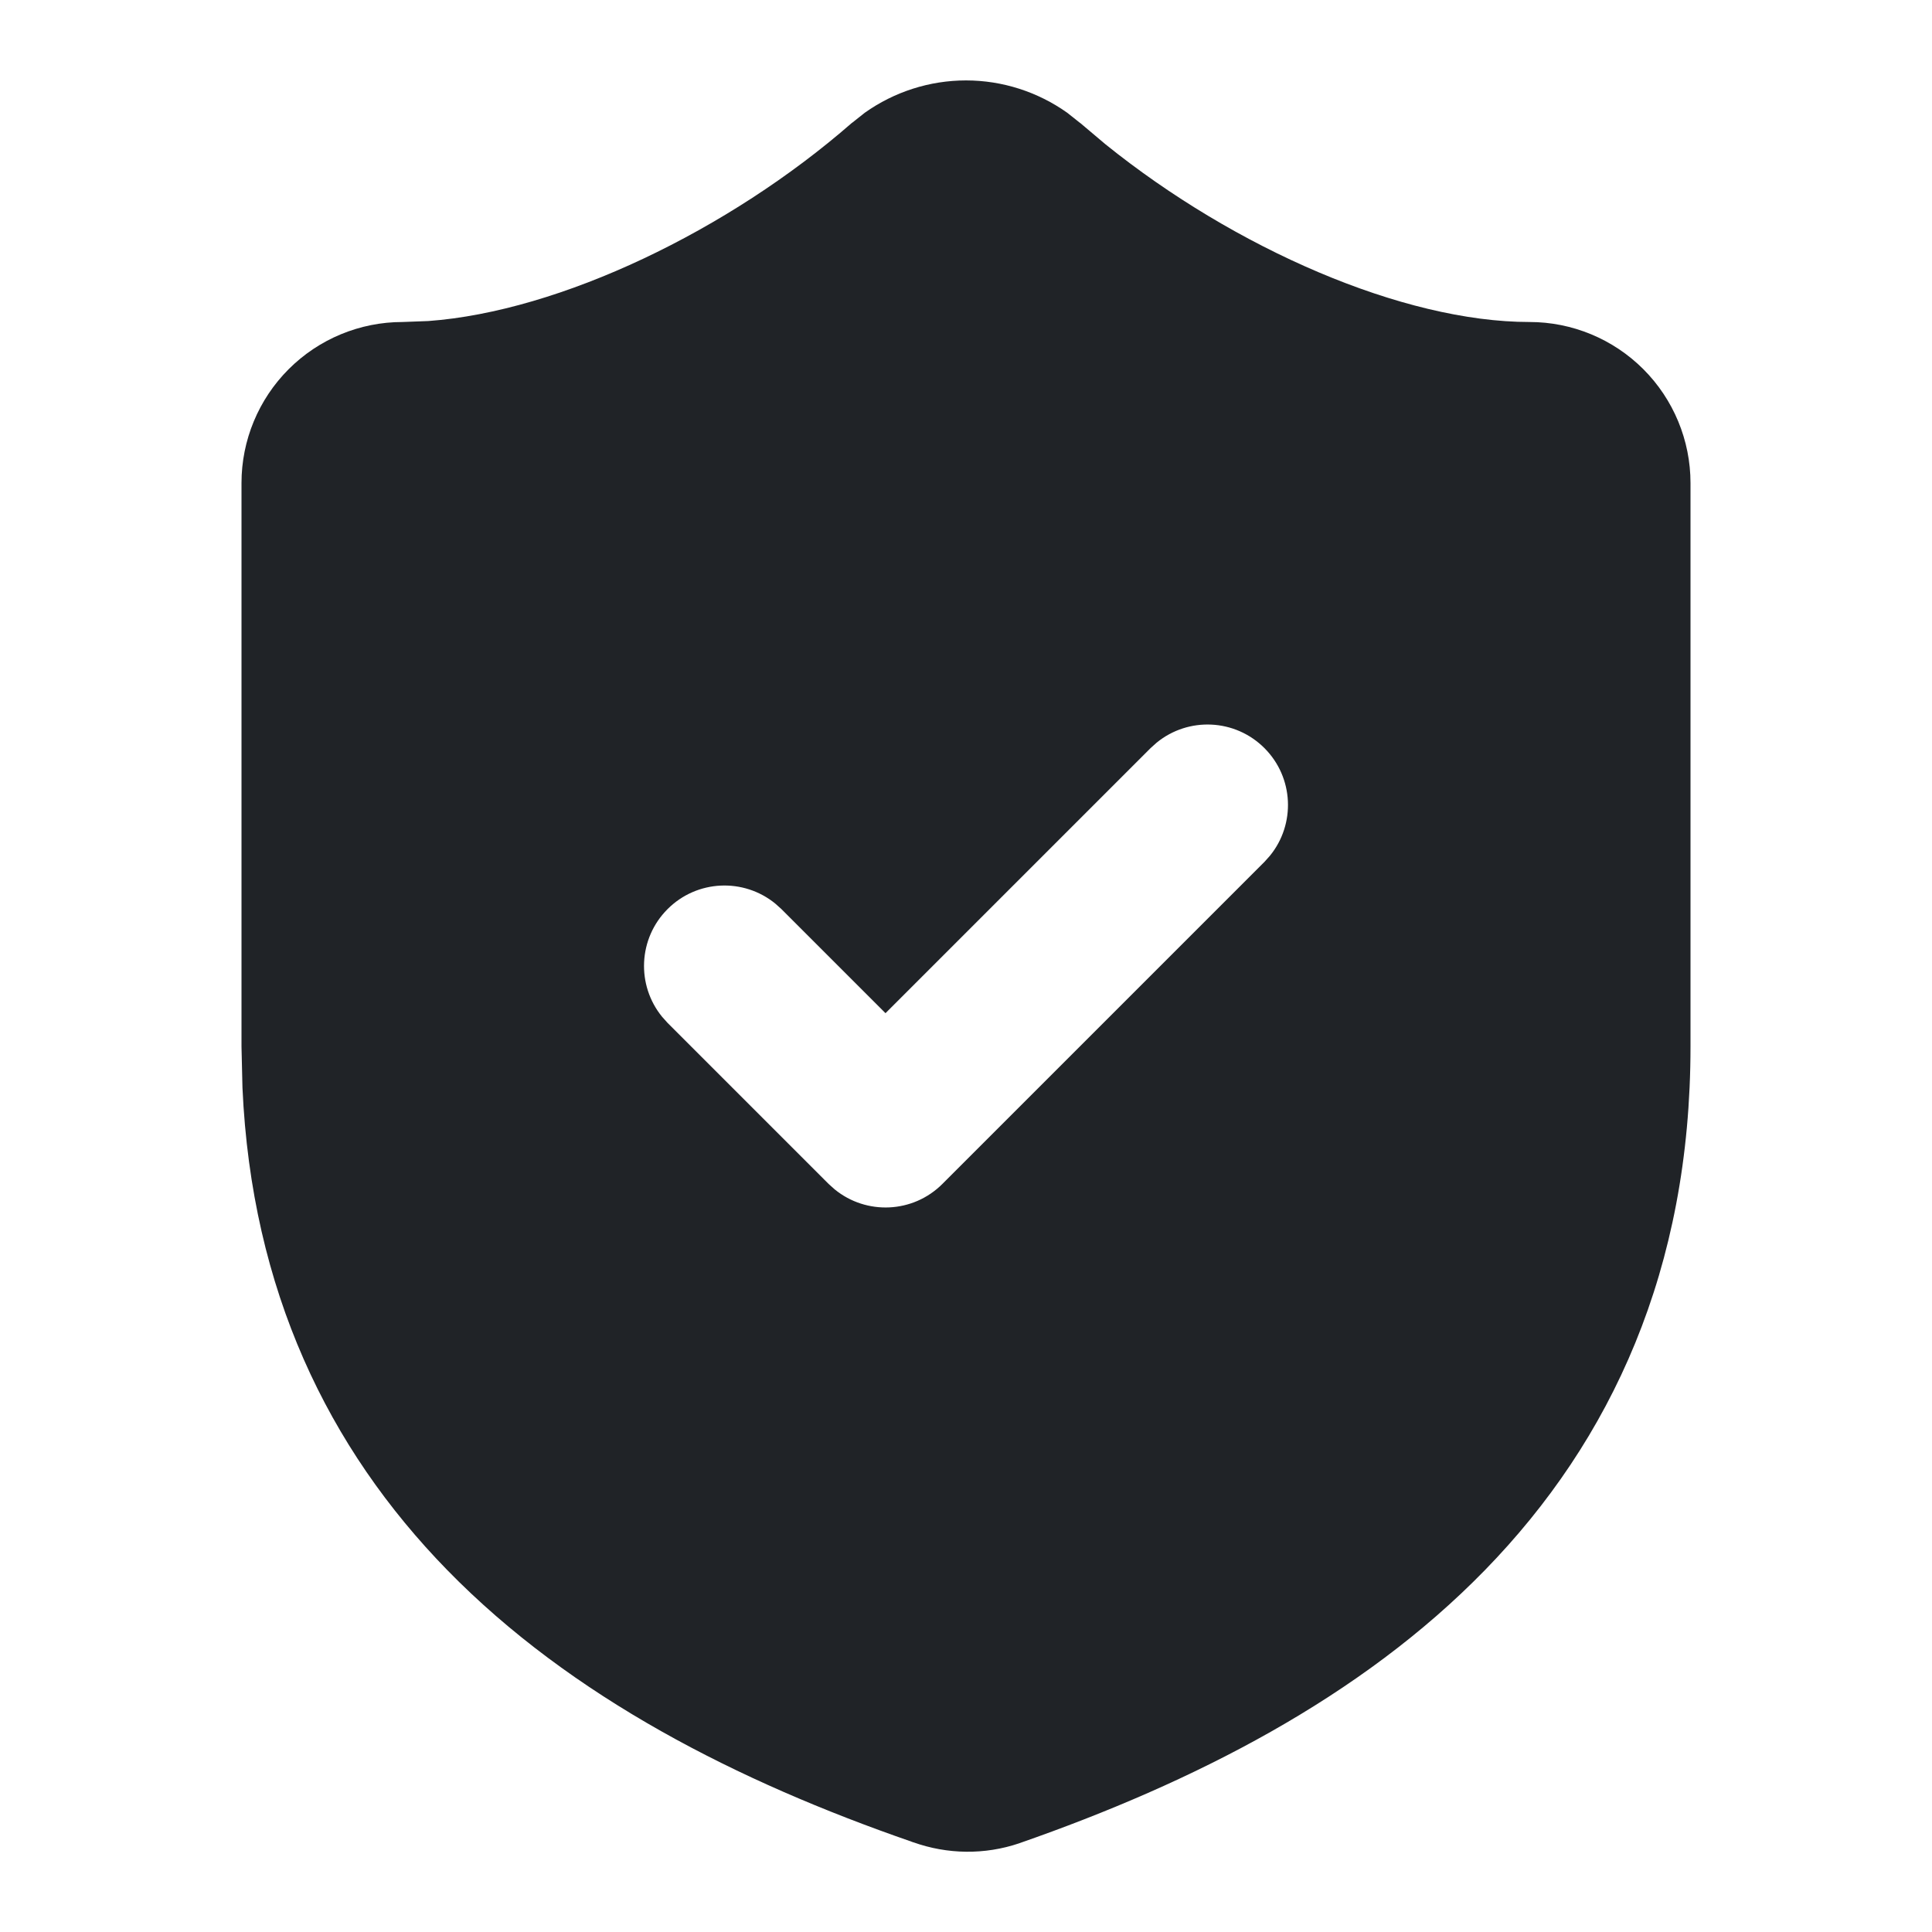 <svg width="24" height="24" viewBox="0 0 24 24" fill="none" xmlns="http://www.w3.org/2000/svg">
<path d="M12 0.999C12.452 0.999 12.892 1.141 13.258 1.401L13.409 1.521L13.418 1.527L13.732 1.792C15.338 3.087 17.428 4 19 4C19.53 4 20.039 4.211 20.414 4.586C20.789 4.961 21 5.47 21 6V13C21 15.764 20.021 17.889 18.446 19.505C16.899 21.092 14.82 22.145 12.669 22.895L12.661 22.898C12.233 23.043 11.769 23.037 11.344 22.885V22.886C11.338 22.884 11.332 22.881 11.326 22.879C11.325 22.878 11.323 22.878 11.321 22.878V22.877C9.172 22.133 7.1 21.085 5.556 19.504C4.078 17.99 3.125 16.028 3.012 13.512L3 13V6C3 5.47 3.211 4.961 3.586 4.586C3.961 4.211 4.47 4 5 4L5.321 3.988C6.958 3.868 9.054 2.862 10.582 1.527L10.591 1.521L10.742 1.401C11.108 1.141 11.548 0.999 12 0.999ZM15.707 9.293C15.341 8.927 14.762 8.904 14.369 9.225L14.293 9.293L11 12.586L9.707 11.293L9.631 11.225C9.238 10.904 8.659 10.927 8.293 11.293C7.927 11.659 7.904 12.238 8.225 12.631L8.293 12.707L10.293 14.707L10.369 14.775C10.762 15.096 11.341 15.073 11.707 14.707L15.707 10.707L15.775 10.631C16.096 10.238 16.073 9.659 15.707 9.293Z" fill="#202327"/>
</svg>
